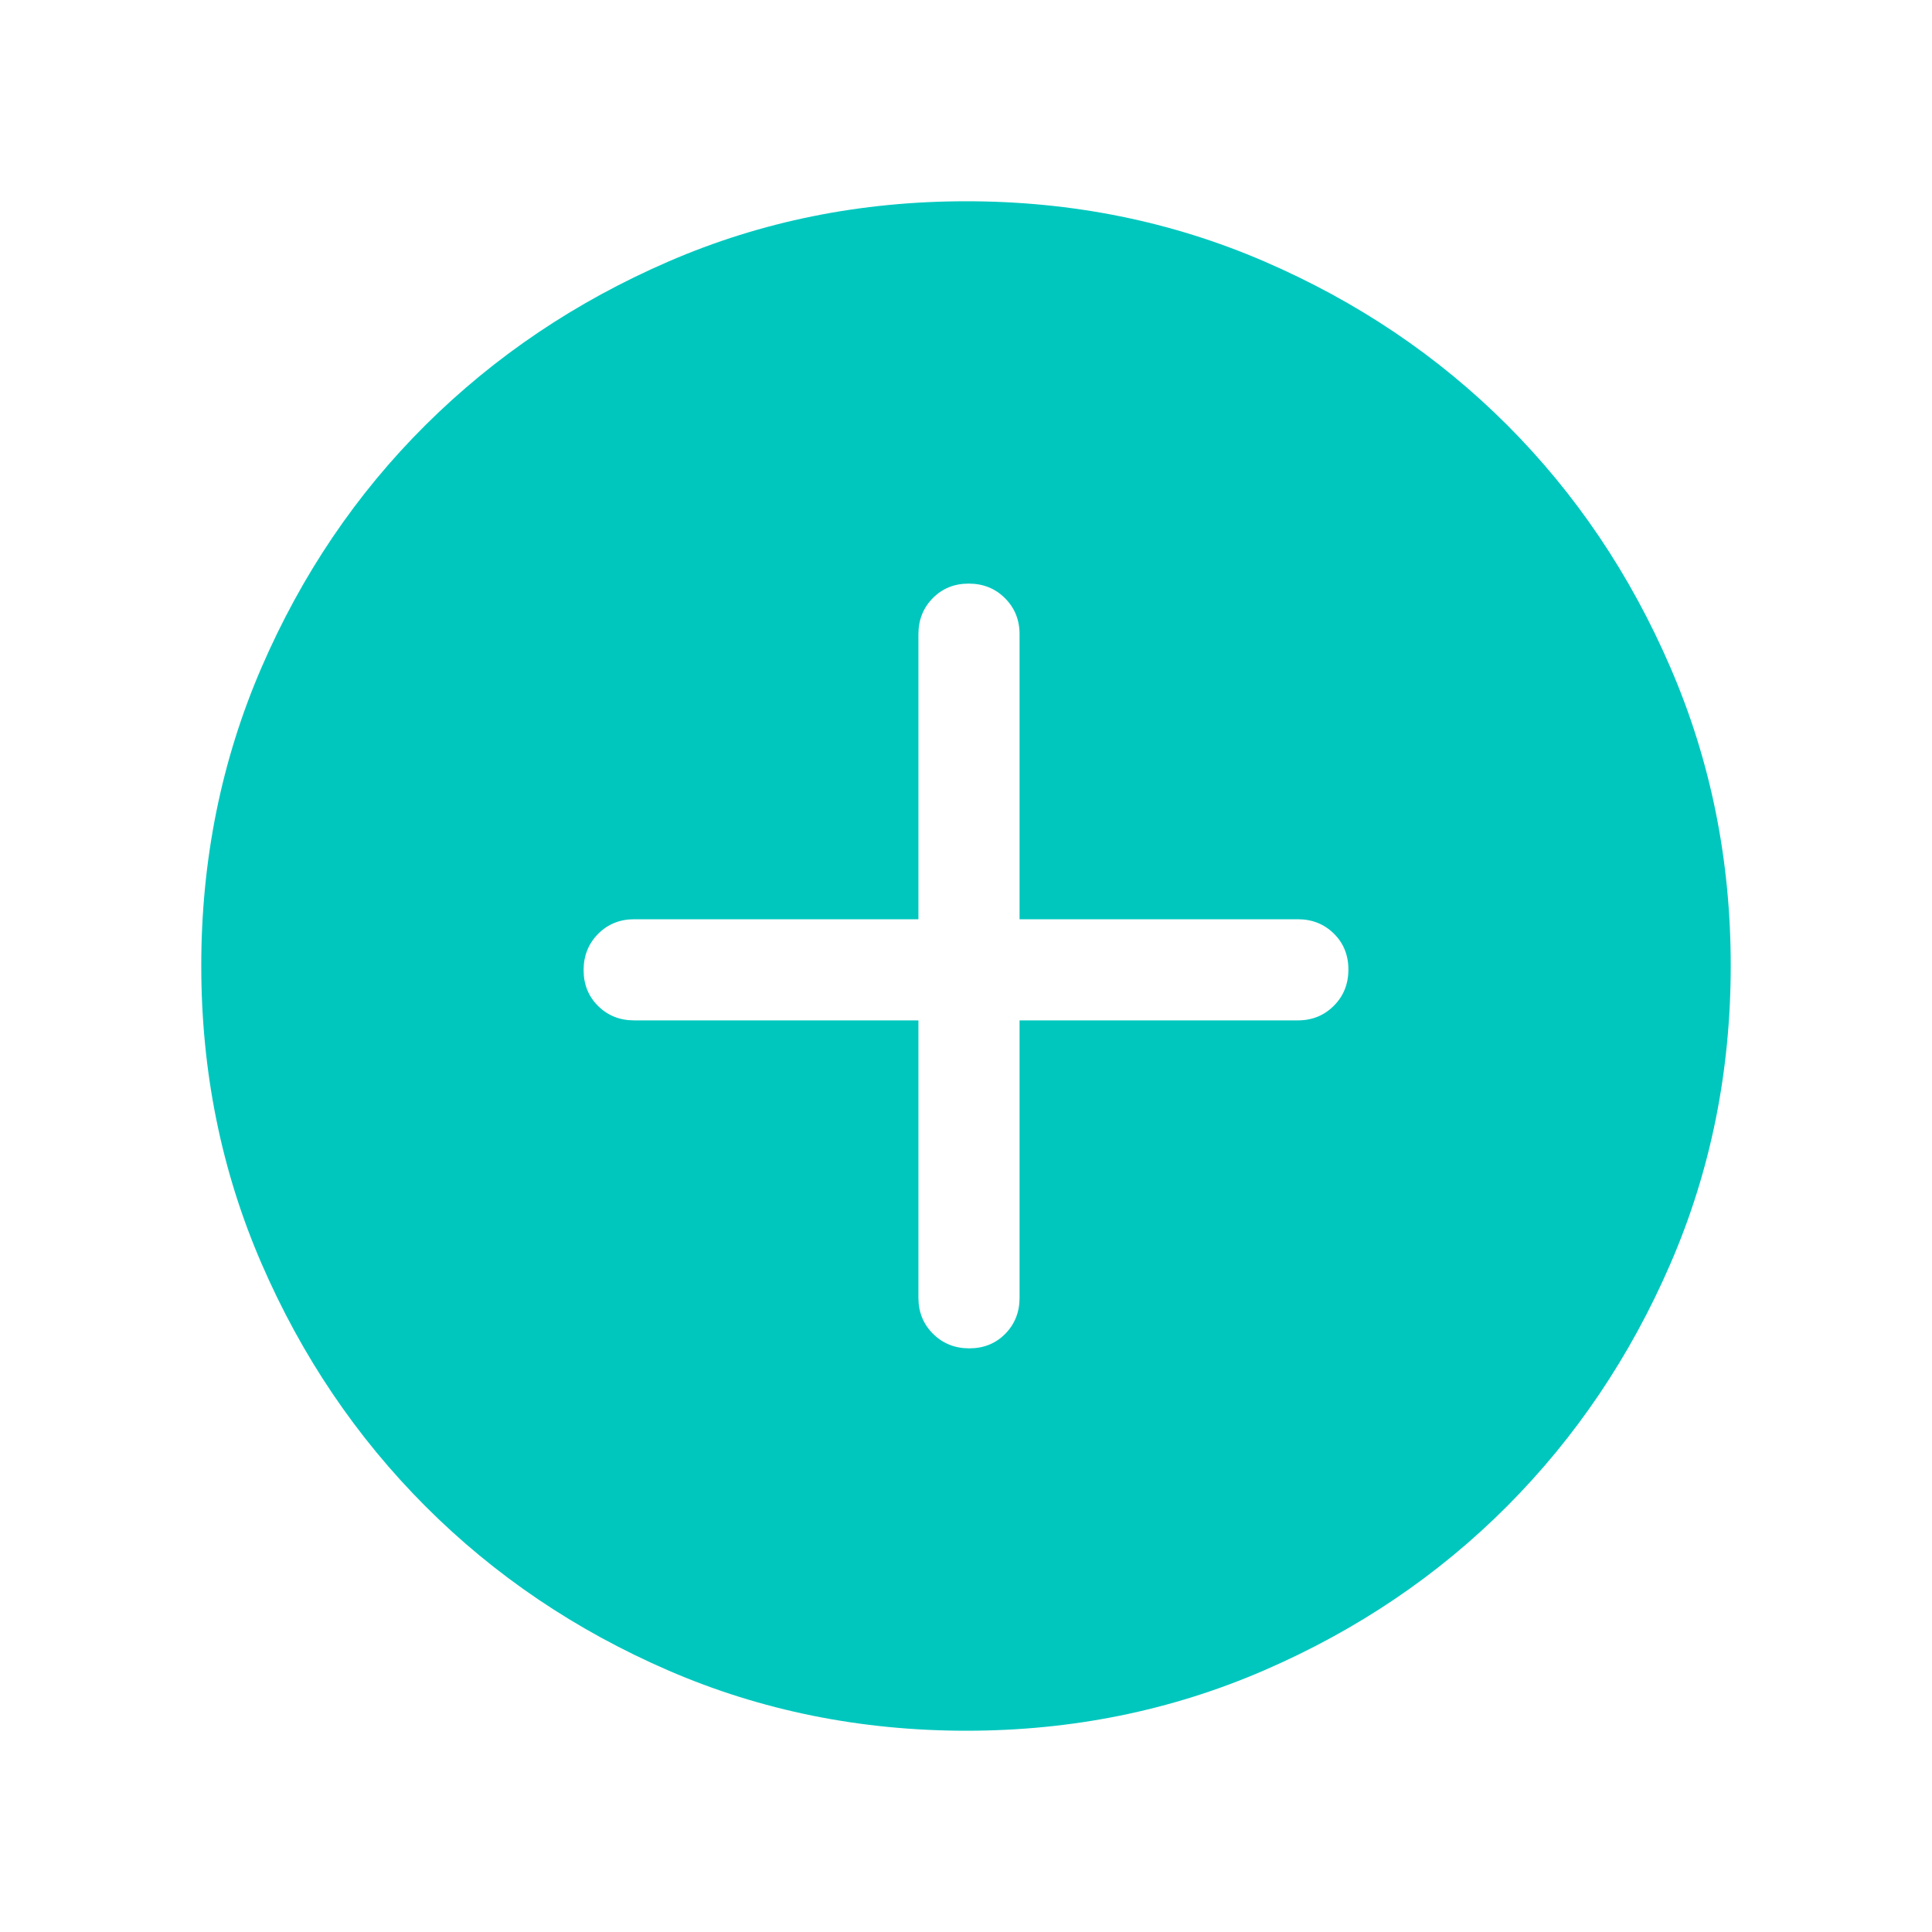 <svg width="40" height="40" viewBox="0 0 40 40" fill="none" xmlns="http://www.w3.org/2000/svg">
<g id="add_circle">
<mask id="mask0_1_139" style="mask-type:alpha" maskUnits="userSpaceOnUse" x="0" y="0" width="40" height="40">
<rect id="Bounding box" width="40" height="40" fill="#D9D9D9"/>
</mask>
<g mask="url(#mask0_1_139)">
<path id="add_circle_2" d="M19.015 21.126V26.869C19.015 27.166 19.116 27.415 19.318 27.616C19.52 27.816 19.77 27.916 20.068 27.916C20.366 27.916 20.614 27.816 20.812 27.616C21.01 27.415 21.109 27.166 21.109 26.869V21.126H26.87C27.166 21.126 27.415 21.025 27.616 20.823C27.817 20.622 27.917 20.372 27.917 20.073C27.917 19.775 27.817 19.527 27.616 19.329C27.415 19.131 27.166 19.032 26.87 19.032H21.109V13.13C21.109 12.834 21.008 12.585 20.806 12.384C20.605 12.183 20.355 12.083 20.056 12.083C19.758 12.083 19.51 12.183 19.312 12.384C19.114 12.585 19.015 12.834 19.015 13.13V19.032H13.13C12.834 19.032 12.585 19.133 12.384 19.334C12.184 19.536 12.083 19.786 12.083 20.084C12.083 20.383 12.184 20.631 12.384 20.829C12.585 21.027 12.834 21.126 13.13 21.126H19.015ZM20.01 35.833C17.818 35.833 15.762 35.418 13.841 34.587C11.921 33.755 10.244 32.623 8.811 31.189C7.378 29.755 6.245 28.078 5.414 26.159C4.582 24.239 4.167 22.184 4.167 19.994C4.167 17.804 4.582 15.747 5.413 13.823C6.245 11.899 7.377 10.224 8.811 8.799C10.245 7.374 11.922 6.245 13.841 5.414C15.761 4.582 17.816 4.167 20.006 4.167C22.196 4.167 24.253 4.582 26.177 5.413C28.101 6.244 29.776 7.372 31.201 8.797C32.626 10.222 33.755 11.897 34.586 13.823C35.418 15.749 35.833 17.805 35.833 19.99C35.833 22.182 35.418 24.238 34.587 26.159C33.756 28.079 32.628 29.754 31.203 31.184C29.778 32.614 28.103 33.746 26.177 34.581C24.251 35.416 22.195 35.833 20.01 35.833Z" fill="#00C7BE"/>
</g>
</g>
</svg>
